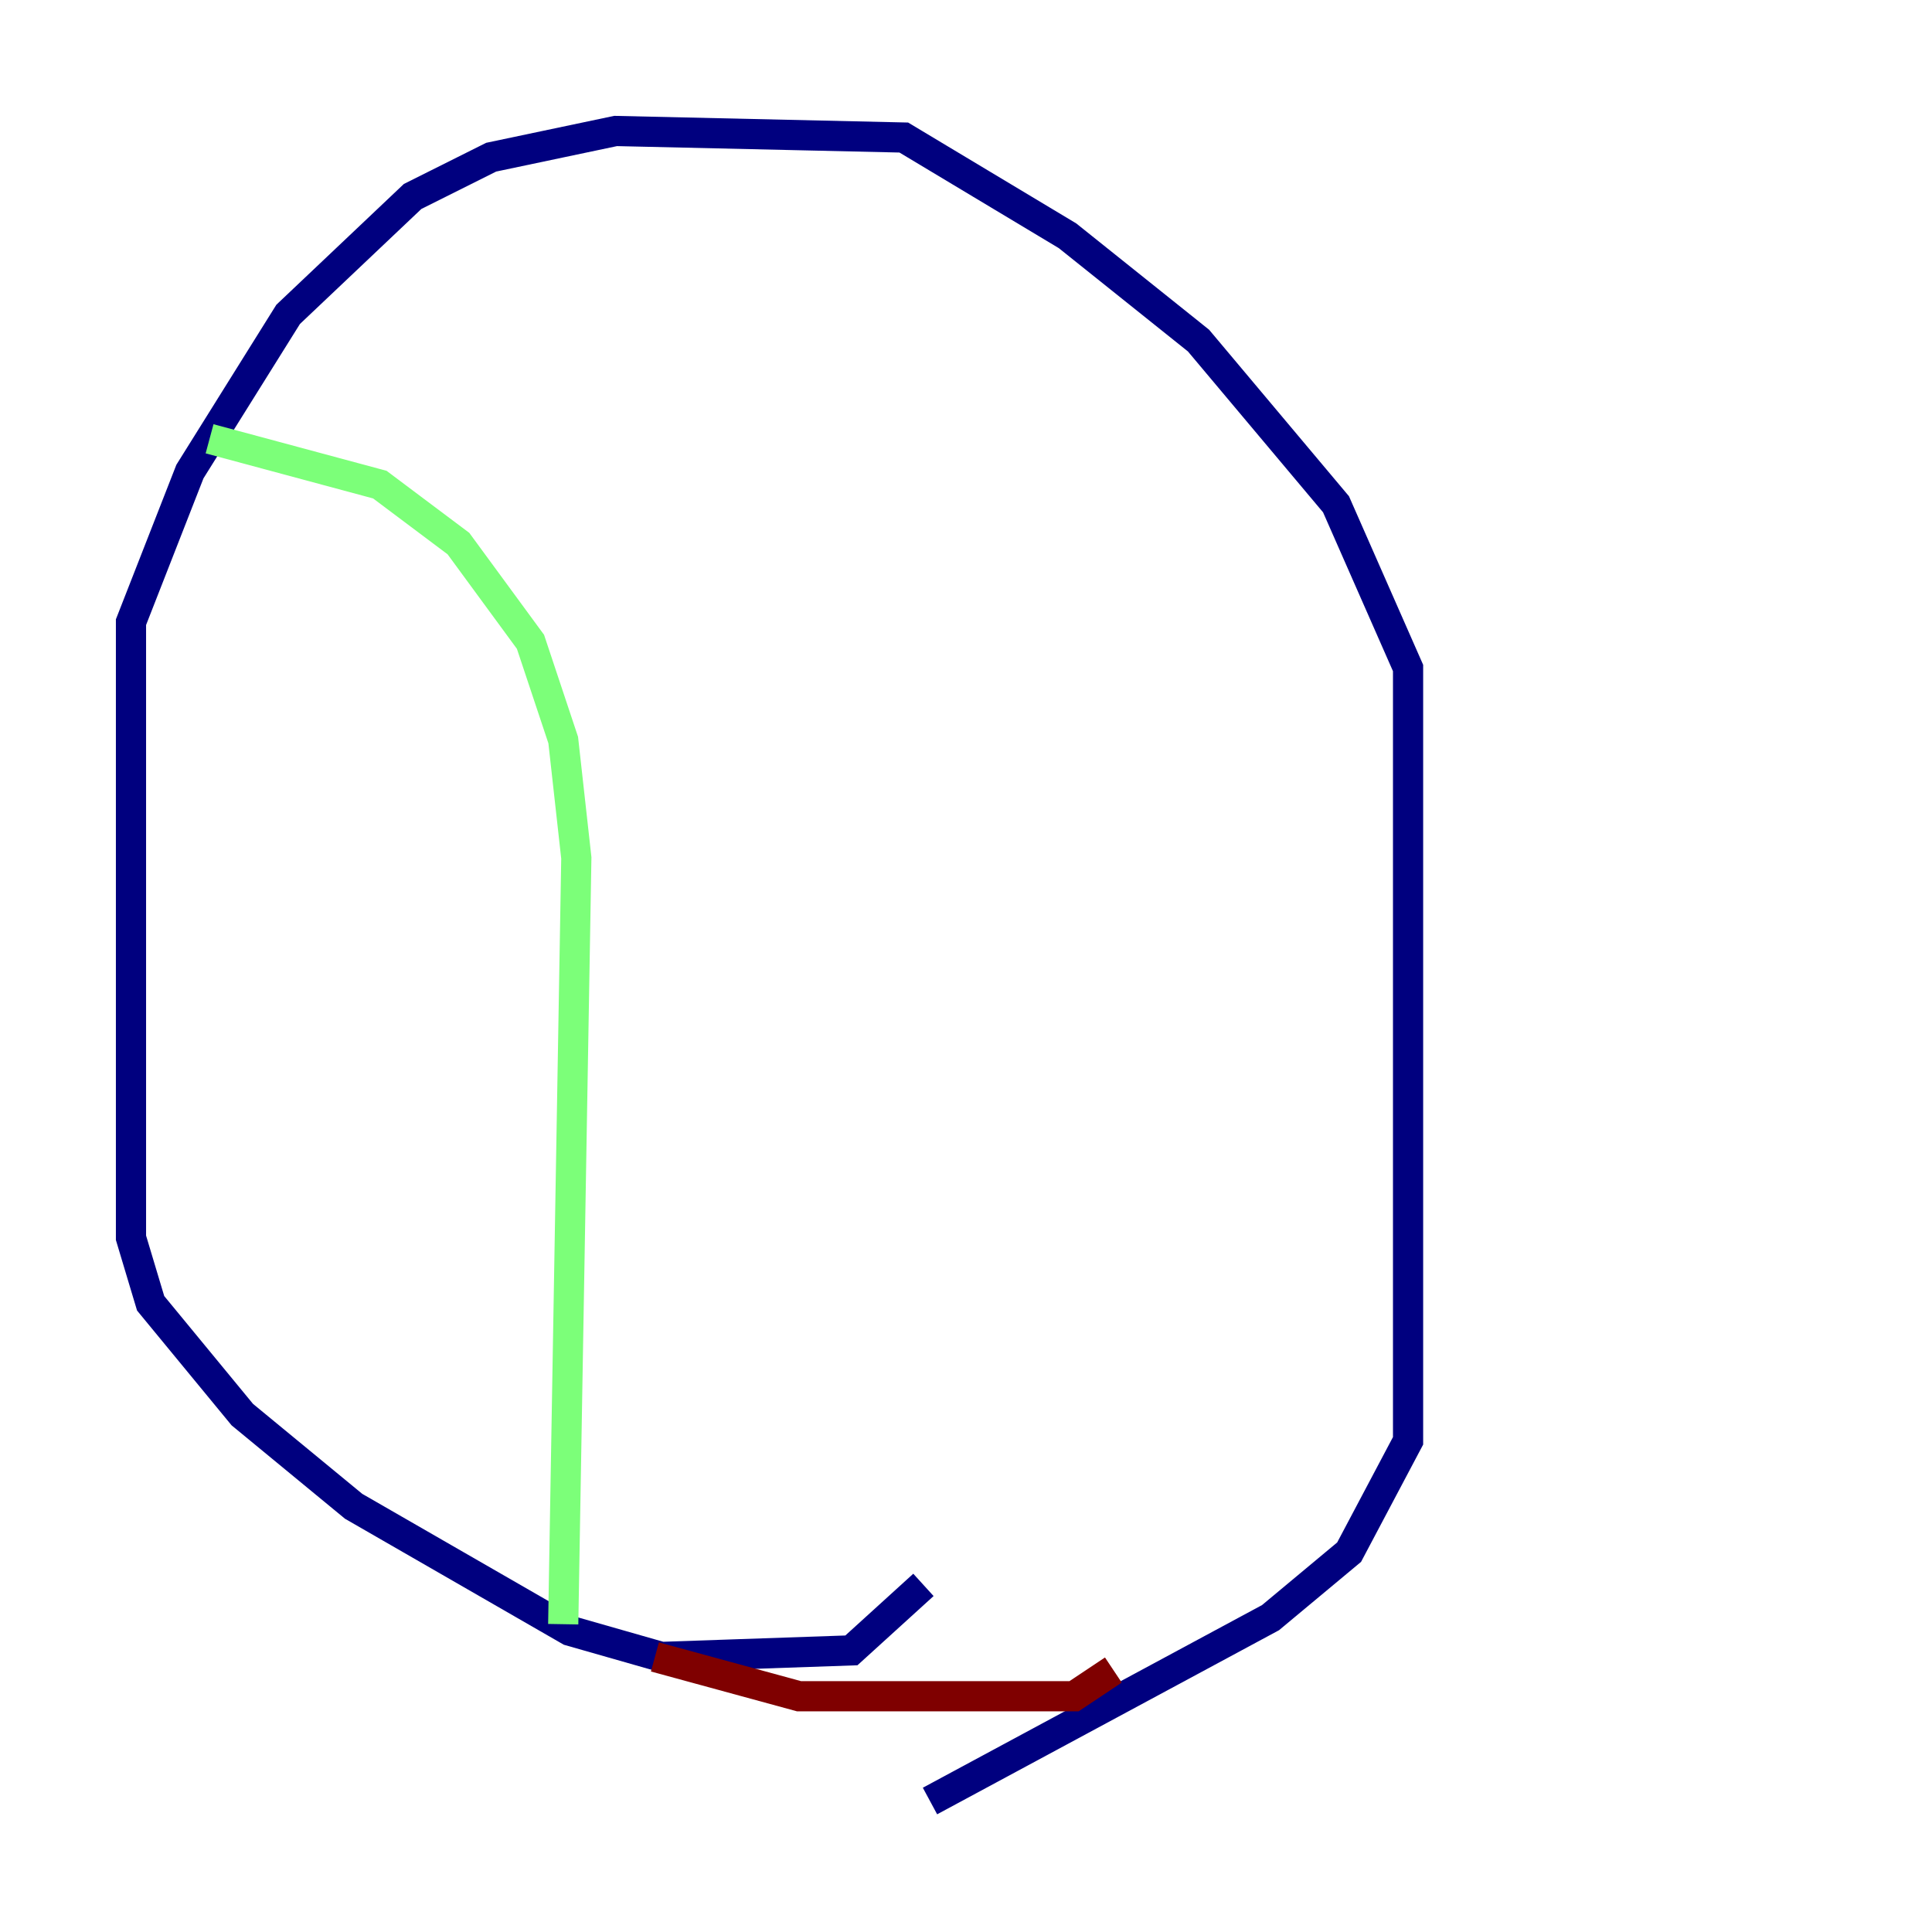 <?xml version="1.0" encoding="utf-8" ?>
<svg baseProfile="tiny" height="128" version="1.2" viewBox="0,0,128,128" width="128" xmlns="http://www.w3.org/2000/svg" xmlns:ev="http://www.w3.org/2001/xml-events" xmlns:xlink="http://www.w3.org/1999/xlink"><defs /><polyline fill="none" points="61.18,105.003 56.407,109.342 43.824,109.776 37.749,108.041 23.43,99.797 16.054,93.722 9.98,86.346 8.678,82.007 8.678,41.22 12.583,31.241 19.091,20.827 27.336,13.017 32.542,10.414 40.786,8.678 59.878,9.112 70.725,15.62 79.403,22.563 88.515,33.41 93.288,44.258 93.288,95.458 89.383,102.834 84.176,107.173 61.614,119.322" stroke="#00007f" stroke-width="2" /><polyline fill="none" points="13.885,29.071 25.166,32.108 30.373,36.014 35.146,42.522 37.315,49.031 38.183,56.841 37.315,107.607" stroke="#7cff79" stroke-width="2" /><polyline fill="none" points="73.763,110.644 71.159,112.38 52.936,112.38 43.39,109.776" stroke="#7f0000" stroke-width="2" /></svg>